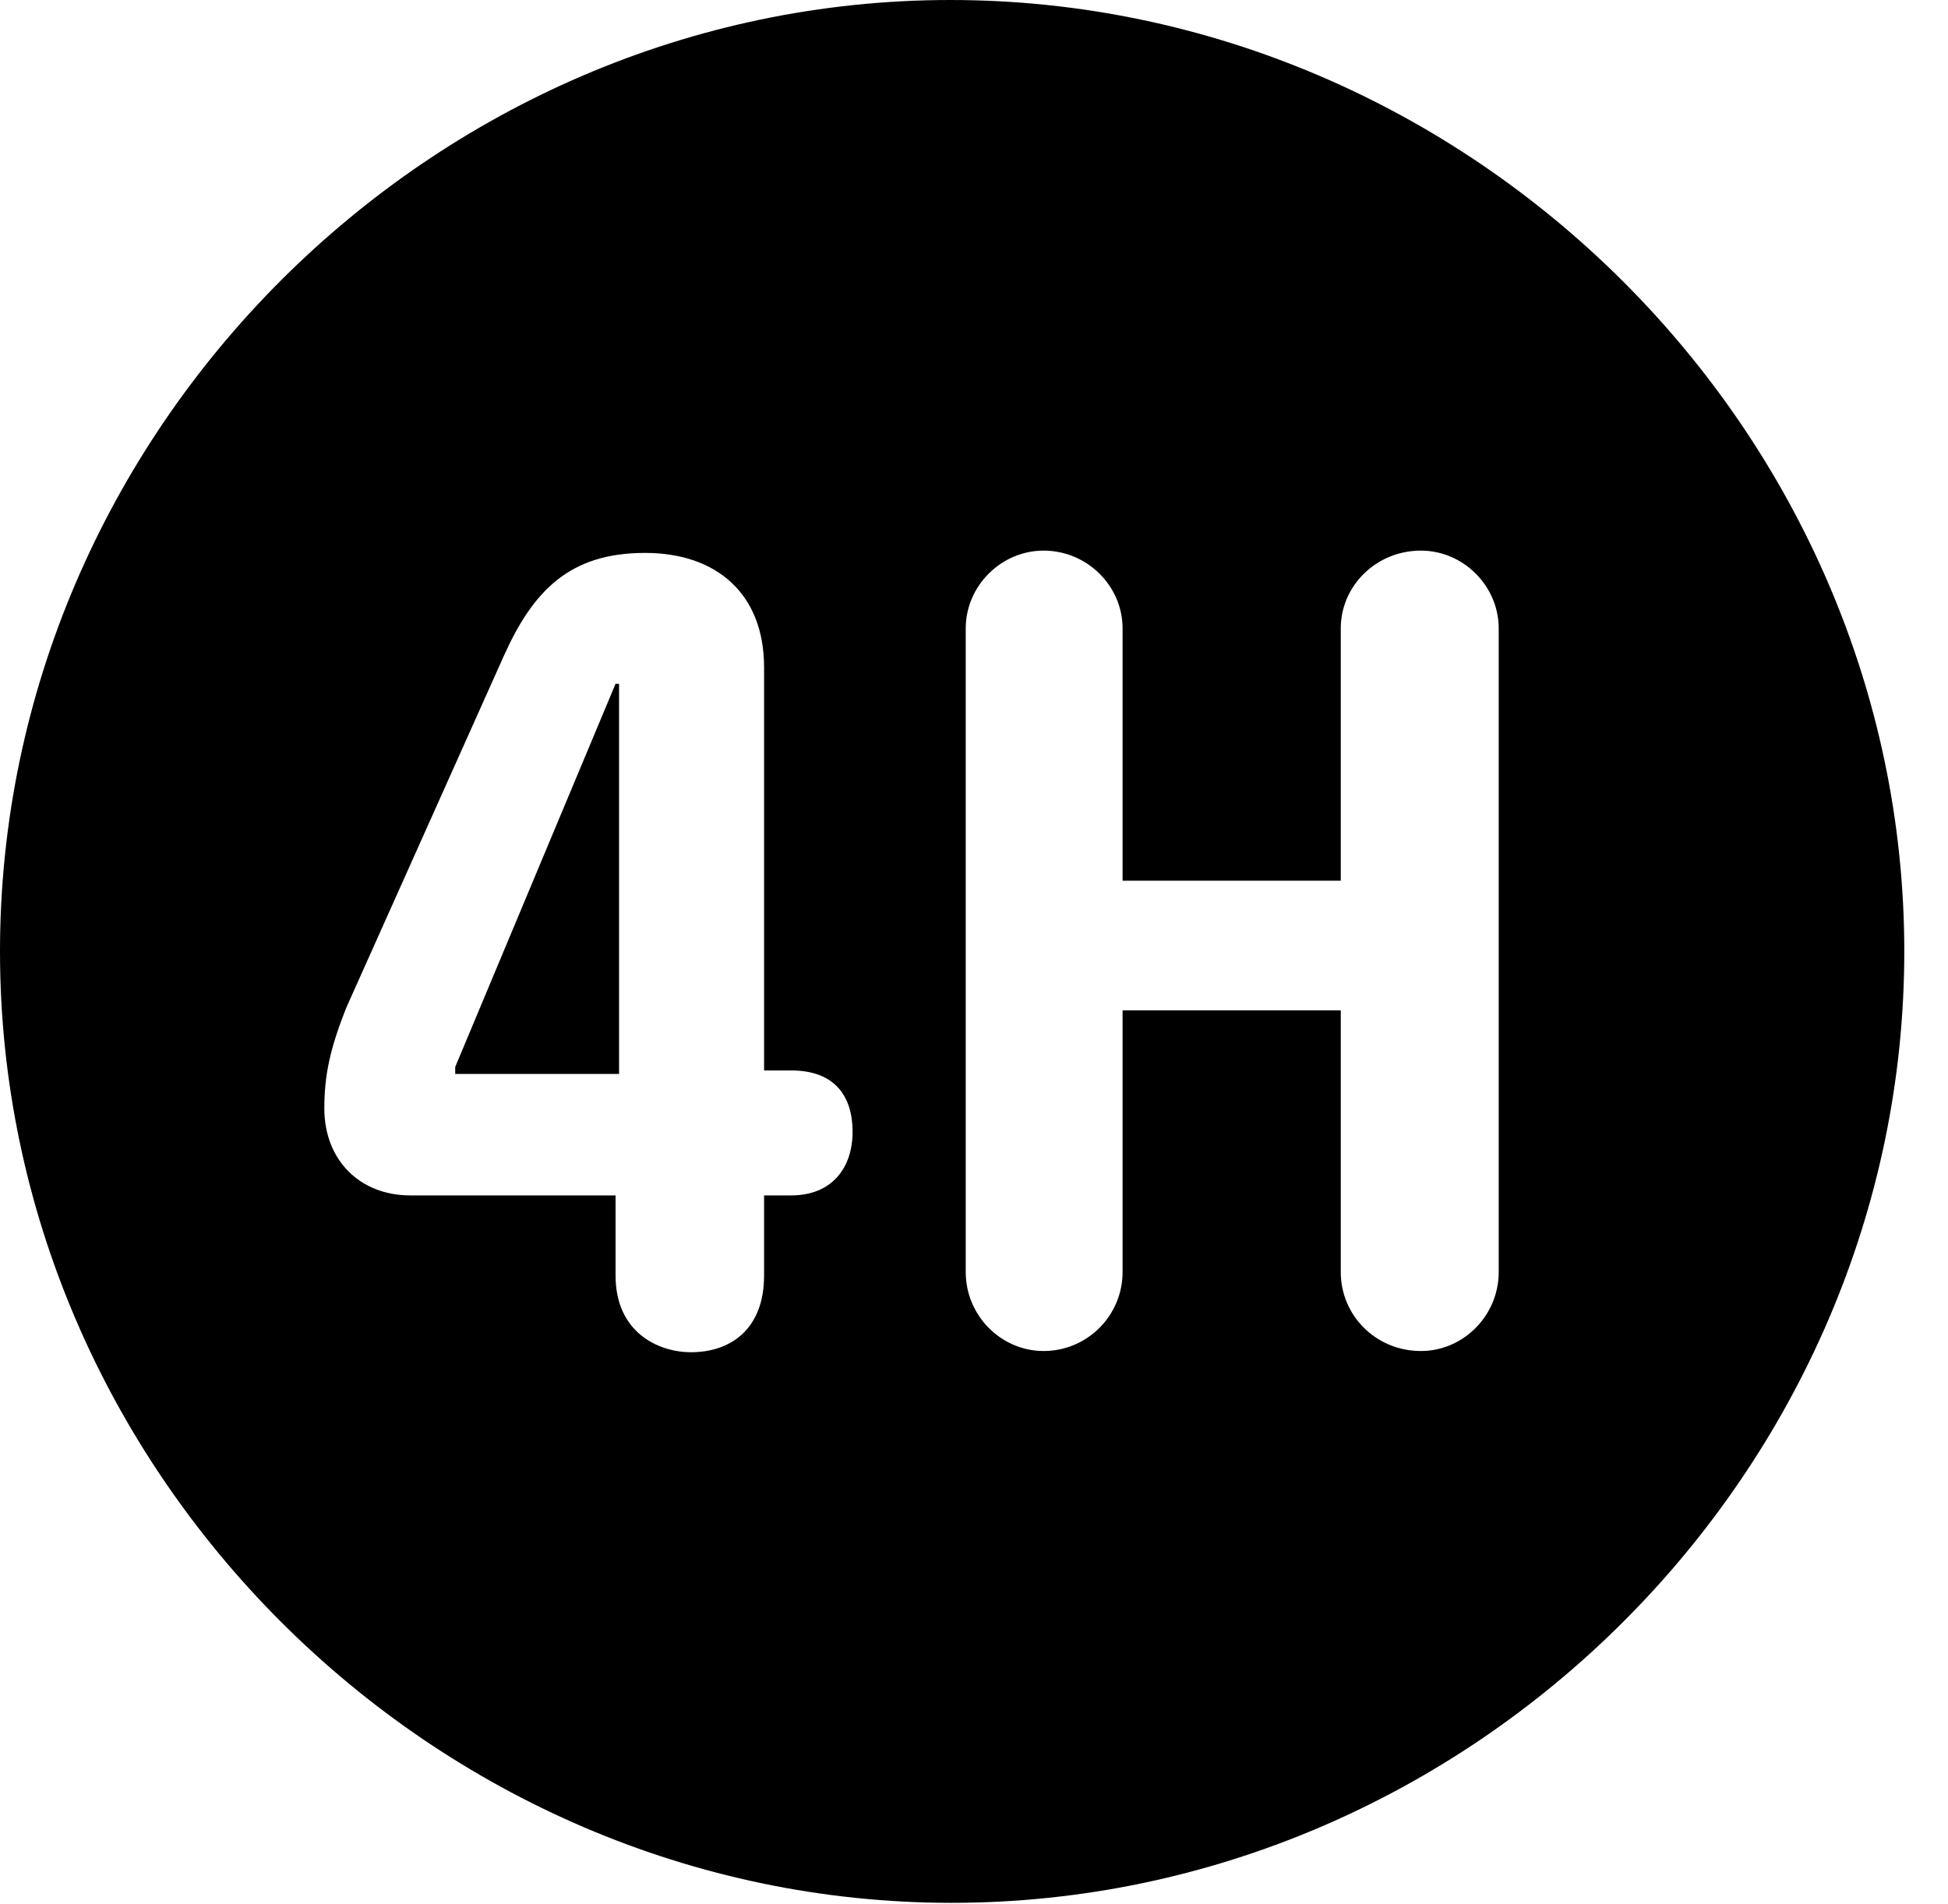 <svg version="1.1" xmlns="http://www.w3.org/2000/svg" xmlns:xlink="http://www.w3.org/1999/xlink" width="16.133" height="15.771" viewBox="0 0 16.133 15.771">
 <g>
  <rect height="15.771" opacity="0" width="16.133" x="0" y="0"/>
  <path d="M15.771 7.881C15.771 12.188 12.188 15.762 7.881 15.762C3.584 15.762 0 12.188 0 7.881C0 3.574 3.574 0 7.871 0C12.178 0 15.771 3.574 15.771 7.881ZM4.17 5.439L2.871 8.34C2.734 8.682 2.686 8.906 2.686 9.18C2.686 9.609 2.979 9.902 3.398 9.902L5.098 9.902L5.098 10.566C5.098 11.035 5.449 11.201 5.723 11.201C6.055 11.201 6.328 11.006 6.328 10.566L6.328 9.902L6.553 9.902C6.895 9.902 7.061 9.668 7.061 9.375C7.061 9.092 6.924 8.867 6.553 8.867L6.328 8.867L6.328 5.527C6.328 4.922 5.938 4.58 5.342 4.58C4.717 4.58 4.414 4.893 4.17 5.439ZM11.104 5.205L11.104 7.295L9.297 7.295L9.297 5.205C9.297 4.854 9.004 4.561 8.643 4.561C8.291 4.561 7.998 4.854 7.998 5.205L7.998 10.537C7.998 10.898 8.291 11.191 8.643 11.191C9.004 11.191 9.297 10.898 9.297 10.537L9.297 8.369L11.104 8.369L11.104 10.537C11.104 10.898 11.396 11.191 11.768 11.191C12.119 11.191 12.412 10.898 12.412 10.537L12.412 5.205C12.412 4.854 12.119 4.561 11.768 4.561C11.396 4.561 11.104 4.854 11.104 5.205ZM5.127 8.896L3.77 8.896L3.77 8.838L5.098 5.664L5.127 5.664Z" fill="currentColor"/>
 </g>
</svg>
